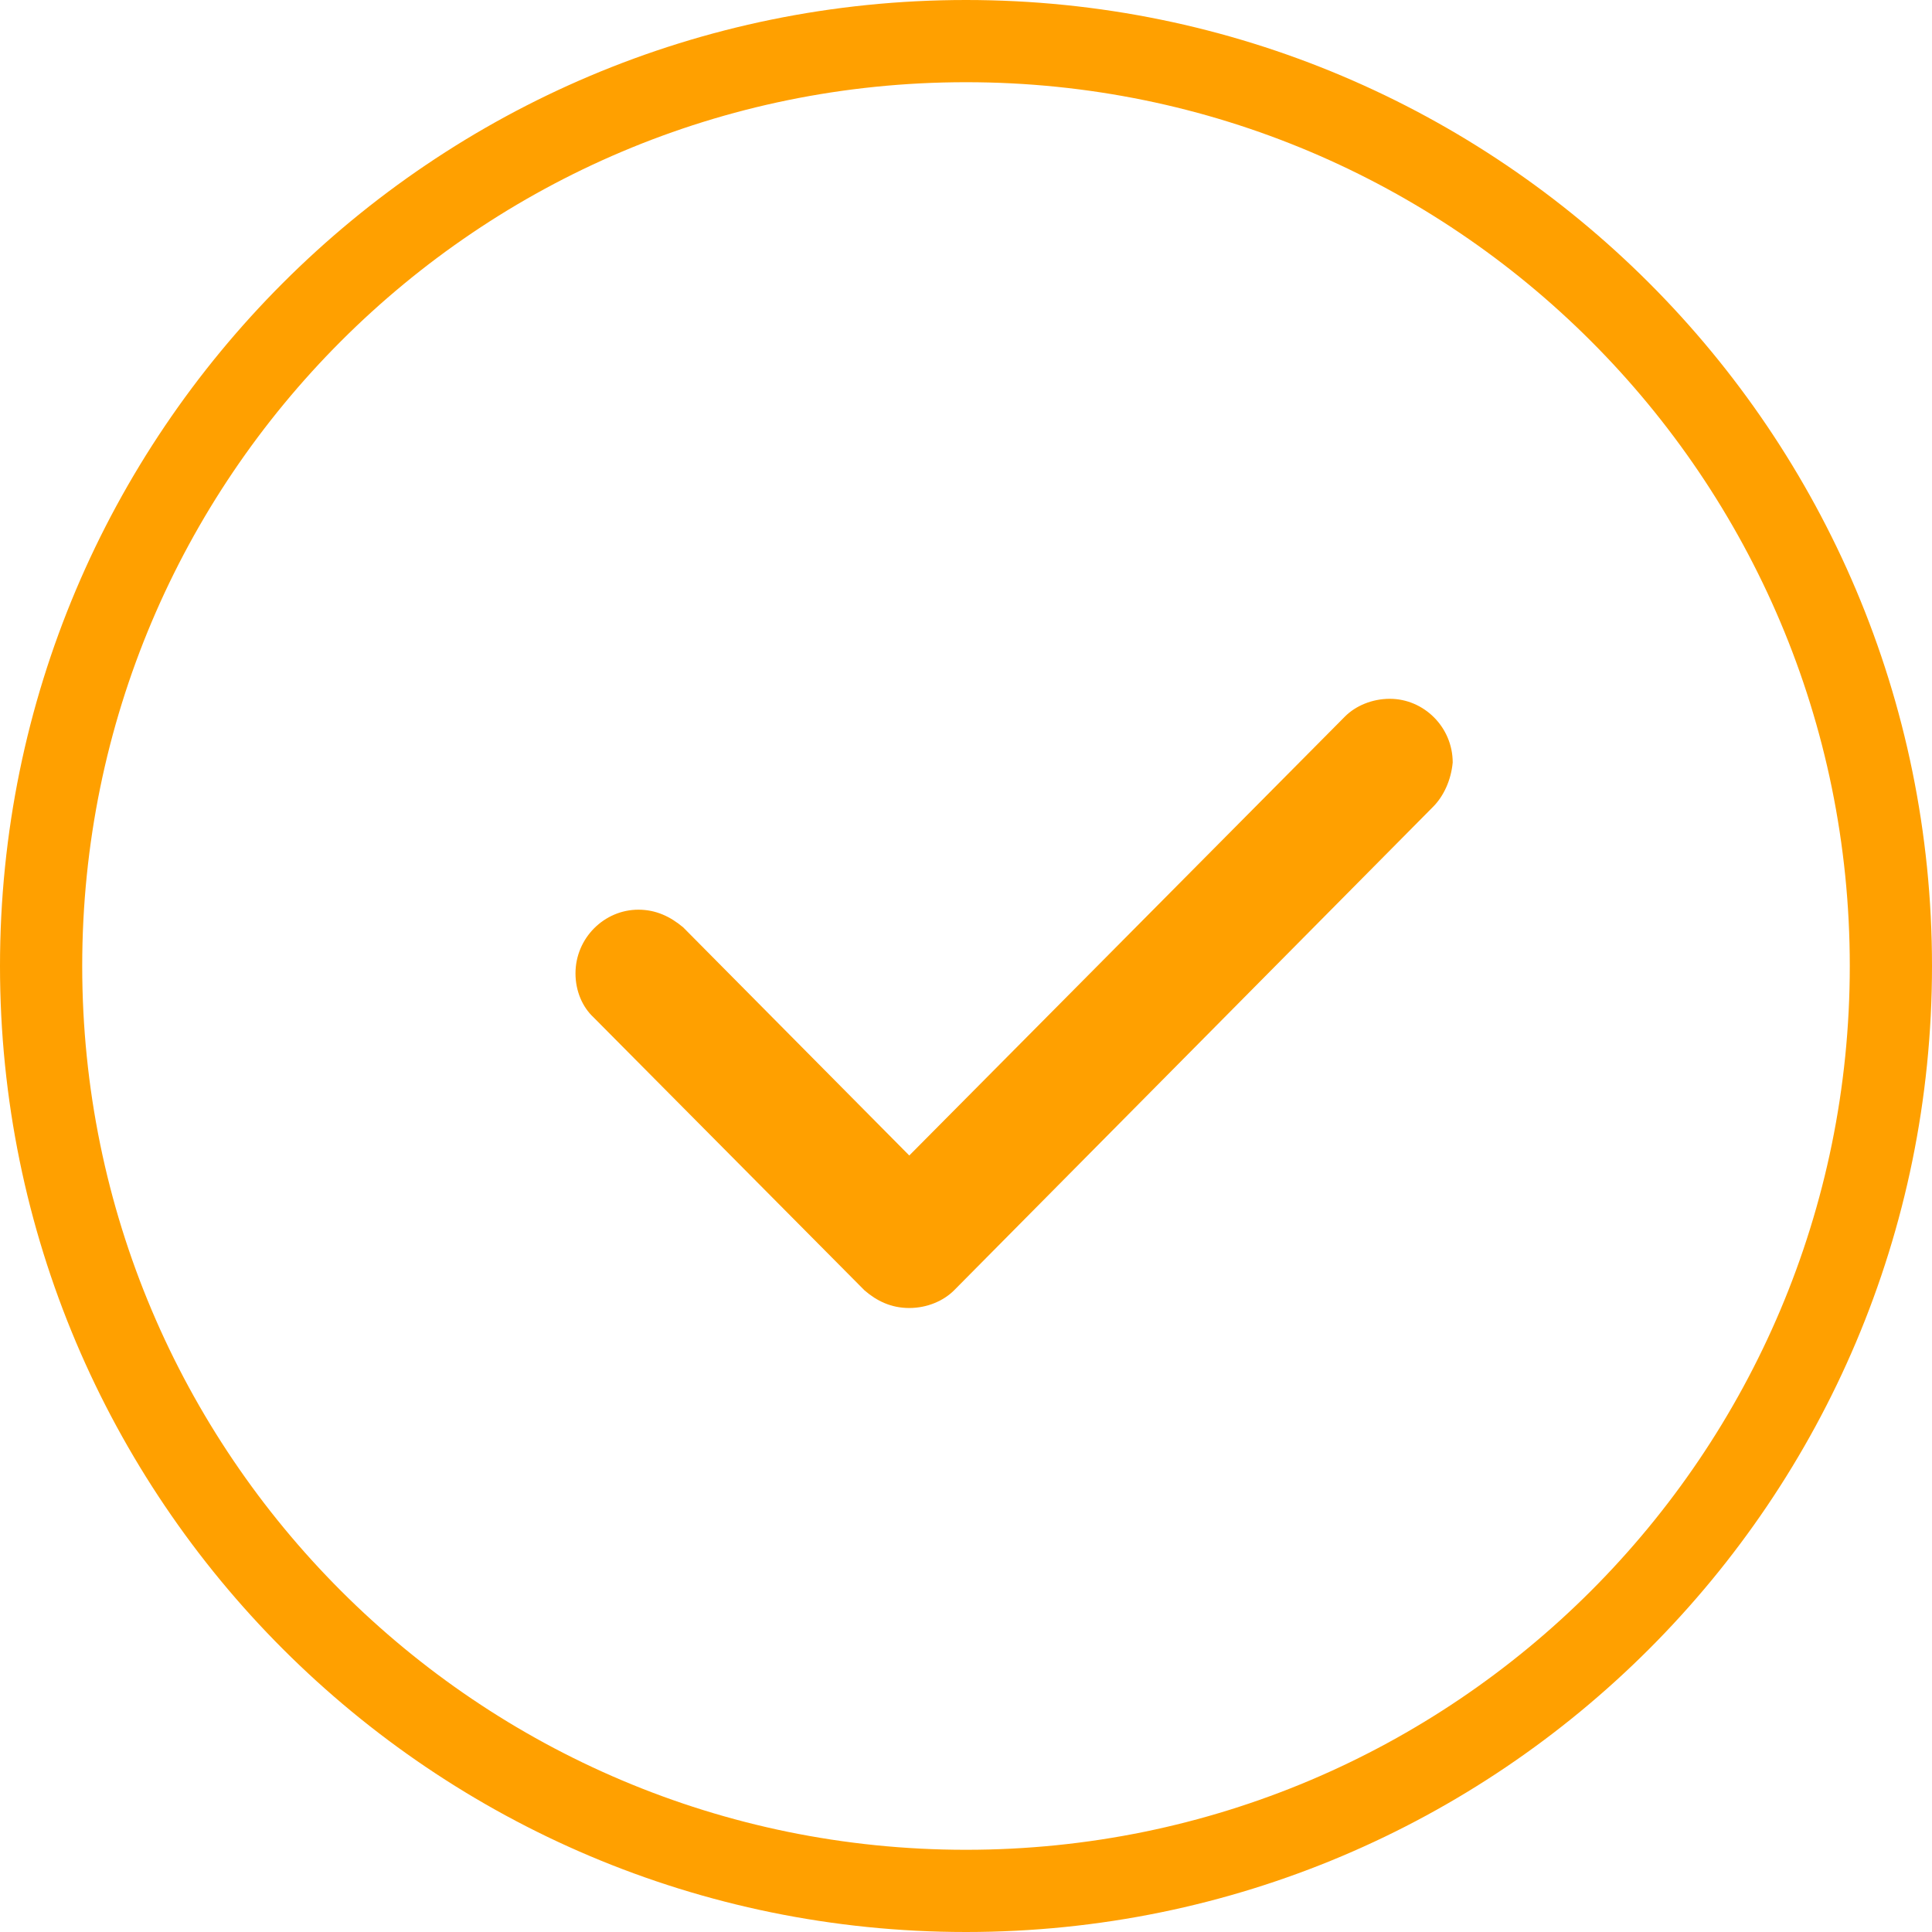 <svg id="SvgjsSvg1031" xmlns="http://www.w3.org/2000/svg" version="1.1" xmlns:xlink="http://www.w3.org/1999/xlink" xmlns:svgjs="http://svgjs.com/svgjs" width="47" height="47" viewBox="0 0 47 47"><title>Icon Check mark</title><desc>Created with Avocode.</desc><defs id="SvgjsDefs1032"><clipPath id="SvgjsClipPath1035"><path id="SvgjsPath1034" d="M755 4620.5C755 4607.521 765.521 4597 778.5 4597L778.5 4597C791.479 4597 802 4607.521 802 4620.5L802 4620.5C802 4633.479 791.479 4644 778.5 4644L778.5 4644C765.521 4644 755 4633.479 755 4620.5Z " fill="#ffffff"></path></clipPath></defs><path id="SvgjsPath1033" d="M755 4620.5C755 4607.521 765.521 4597 778.5 4597L778.5 4597C791.479 4597 802 4607.521 802 4620.5L802 4620.5C802 4633.479 791.479 4644 778.5 4644L778.5 4644C765.521 4644 755 4633.479 755 4620.5Z " fill-opacity="0" fill="#ffffff" stroke-dasharray="0" stroke-linejoin="miter" stroke-linecap="butt" stroke-opacity="1" stroke="#ffa000" stroke-miterlimit="50" stroke-width="4" clip-path="url(&quot;#SvgjsClipPath1035&quot;)" transform="matrix(1,0,0,1,-755,-4597)"></path><path id="SvgjsPath1036" d="M778.21 4628.39C777.95 4628.65 777.55 4628.82 777.12 4628.82C776.68 4628.82 776.33 4628.65 776.03 4628.39L769.44 4621.75C769.17 4621.5 769 4621.11 769 4620.68C769 4619.82 769.7 4619.13 770.53 4619.13C770.96 4619.13 771.31 4619.3 771.62 4619.56L777.12 4625.11L787.72 4614.43C787.98 4614.17 788.38 4614 788.81 4614C789.64 4614 790.34 4614.69 790.34 4615.55C790.3 4615.98 790.12 4616.37 789.86 4616.63Z " fill="#ffa000" fill-opacity="1" transform="matrix(1,0,0,1,-755,-4597)"></path></svg>